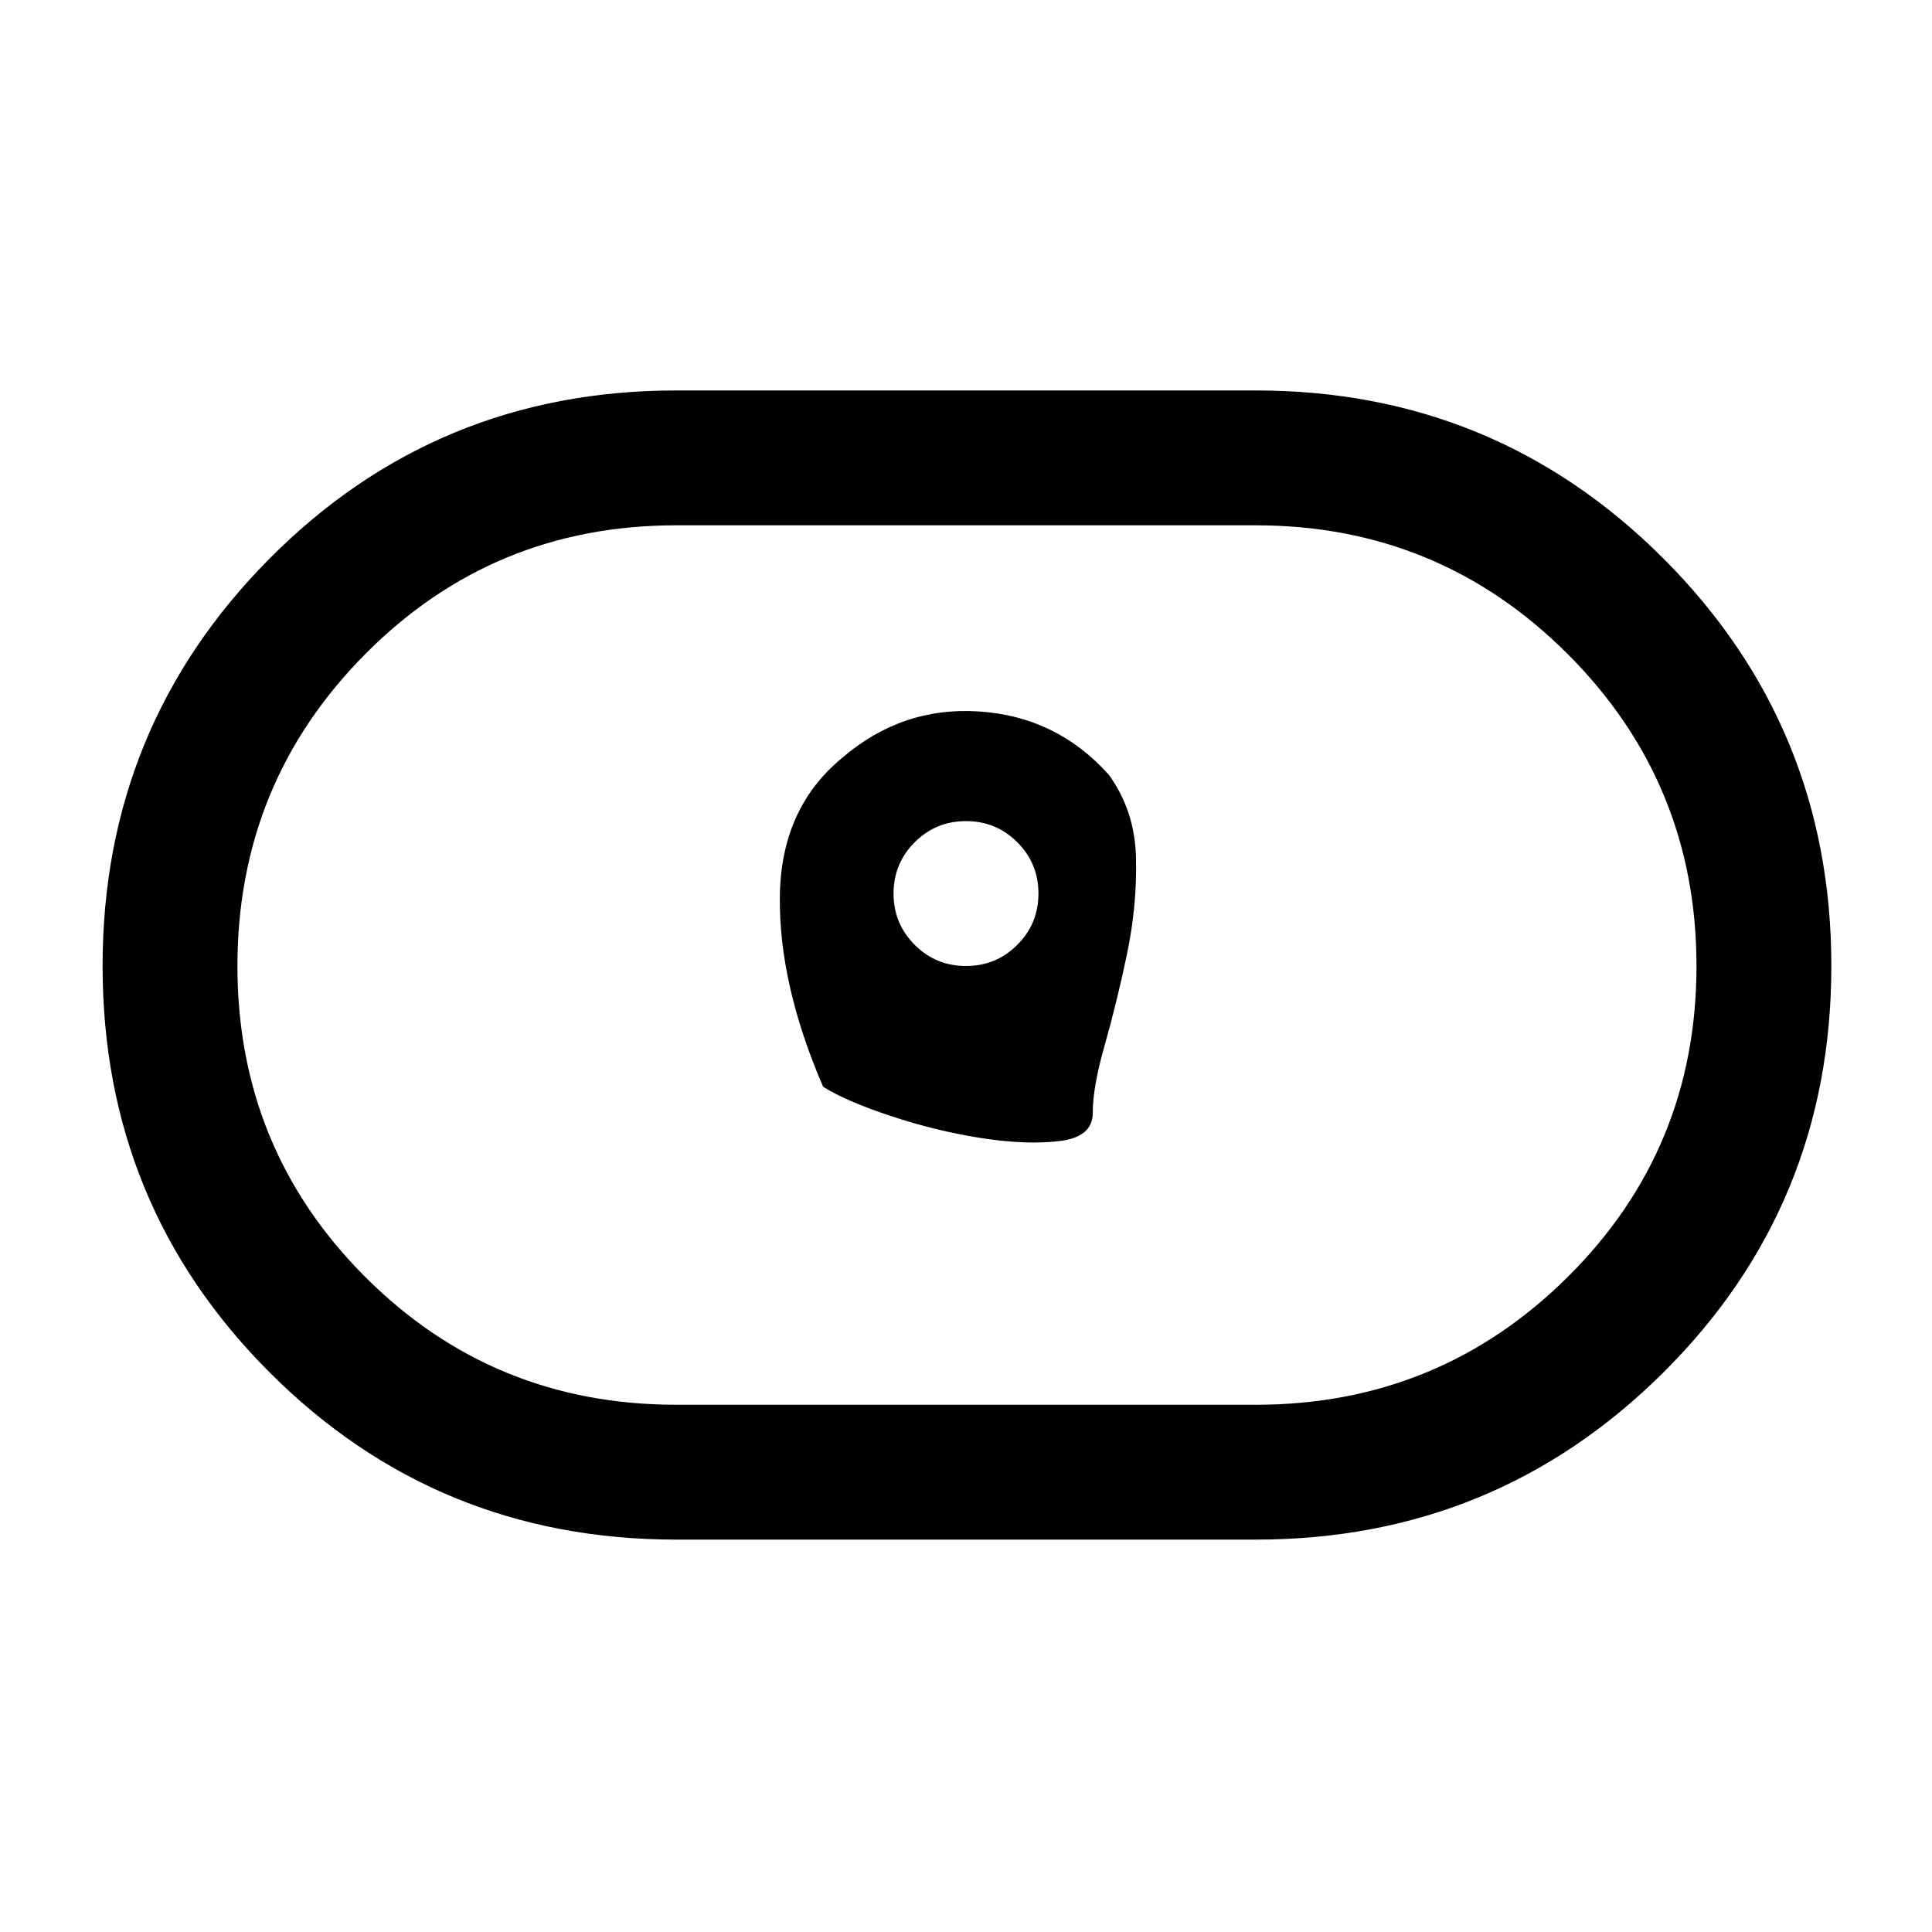 <svg xmlns="http://www.w3.org/2000/svg" height="20" width="20"><path d="M11.312 11.521q0-.271.126-.709.124-.437.229-.937.104-.5.093-.99-.01-.489-.281-.864-.541-.604-1.344-.656-.802-.053-1.427.489-.625.521-.635 1.427-.011.907.448 1.969.229.146.698.302t.937.229q.469.073.813.031.343-.041.343-.291ZM10 10q-.312 0-.531-.219-.219-.219-.219-.531 0-.312.219-.531Q9.688 8.5 10 8.5q.312 0 .531.219.219.219.219.531 0 .312-.219.531Q10.312 10 10 10Zm-3 5.938q-2.479 0-4.208-1.73-1.73-1.729-1.73-4.208t1.73-4.219Q4.521 4.042 7 4.042h6q2.479 0 4.219 1.739 1.739 1.74 1.739 4.219t-1.739 4.208q-1.74 1.73-4.219 1.73Zm0-1.396h6q1.896 0 3.229-1.323 1.333-1.323 1.333-3.219t-1.333-3.229Q14.896 5.438 13 5.438H7q-1.896 0-3.219 1.333T2.458 10q0 1.896 1.323 3.219T7 14.542ZM10 10Z"/></svg>
